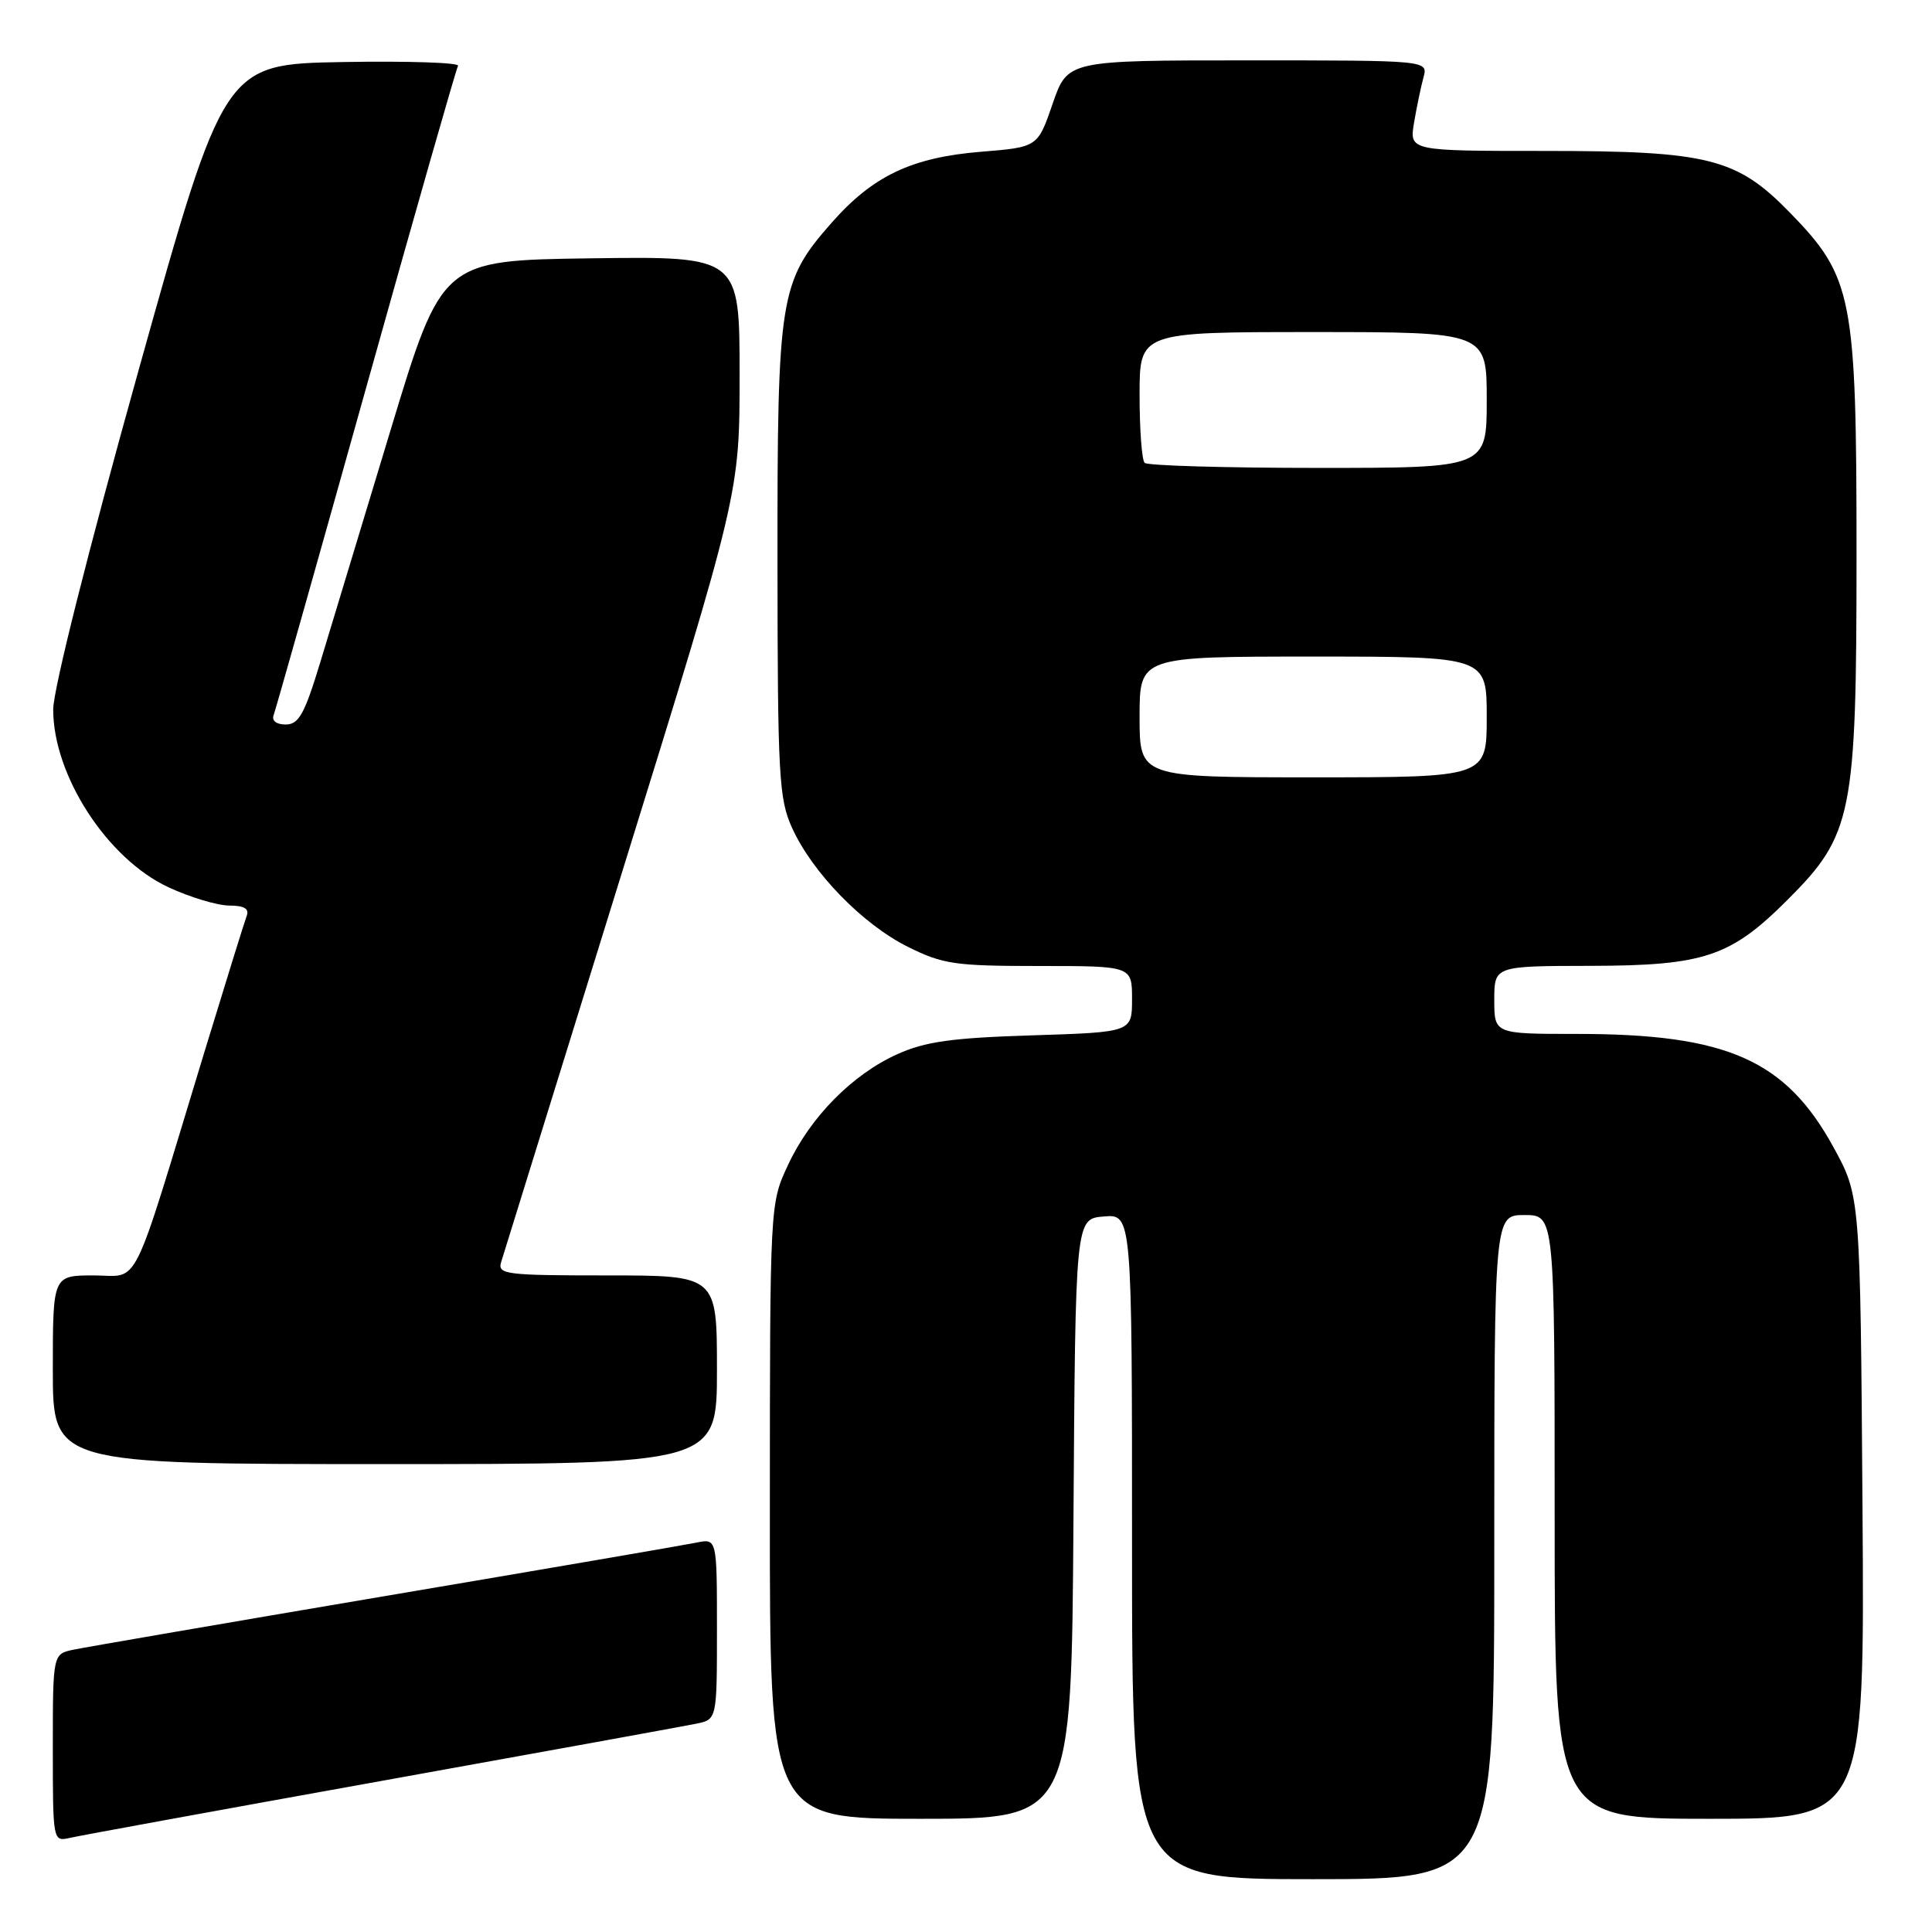<?xml version="1.0" encoding="UTF-8" standalone="no"?>
<!DOCTYPE svg PUBLIC "-//W3C//DTD SVG 1.1//EN" "http://www.w3.org/Graphics/SVG/1.1/DTD/svg11.dtd" >
<svg xmlns="http://www.w3.org/2000/svg" xmlns:xlink="http://www.w3.org/1999/xlink" version="1.1" viewBox="0 0 256 256">
 <g >
 <path fill="currentColor"
d=" M 198.00 205.00 C 198.00 161.00 198.00 161.00 202.00 161.00 C 206.00 161.00 206.00 161.00 206.00 201.00 C 206.00 241.00 206.00 241.00 226.54 241.00 C 247.08 241.00 247.08 241.00 246.79 199.75 C 246.50 158.50 246.50 158.50 242.94 152.00 C 236.59 140.43 228.83 137.00 208.95 137.00 C 198.00 137.00 198.00 137.00 198.00 132.50 C 198.00 128.00 198.00 128.00 210.75 127.98 C 225.82 127.95 229.31 126.78 236.85 119.24 C 245.48 110.62 246.00 108.00 246.00 73.50 C 246.00 39.27 245.51 36.73 237.16 28.16 C 230.12 20.94 226.39 20.00 204.69 20.00 C 186.74 20.00 186.74 20.00 187.37 16.25 C 187.72 14.19 188.28 11.49 188.62 10.25 C 189.23 8.00 189.23 8.00 165.35 8.00 C 141.46 8.00 141.46 8.00 139.48 13.75 C 137.50 19.50 137.50 19.50 129.98 20.11 C 120.81 20.86 115.66 23.30 110.20 29.51 C 103.30 37.35 103.00 39.23 103.02 74.43 C 103.04 102.81 103.21 105.86 104.95 109.69 C 107.64 115.63 114.30 122.47 120.28 125.45 C 124.93 127.77 126.52 128.00 137.70 128.00 C 150.00 128.00 150.00 128.00 150.00 132.38 C 150.00 136.77 150.00 136.77 136.75 137.19 C 126.13 137.52 122.59 138.02 118.91 139.68 C 112.94 142.37 107.36 148.02 104.40 154.40 C 102.02 159.50 102.02 159.50 102.01 200.25 C 102.00 241.00 102.00 241.00 121.99 241.00 C 141.98 241.00 141.98 241.00 142.24 201.25 C 142.50 161.50 142.50 161.50 146.25 161.19 C 150.00 160.88 150.00 160.88 150.00 204.94 C 150.00 249.00 150.00 249.00 174.00 249.00 C 198.00 249.00 198.00 249.00 198.00 205.00 Z  M 50.50 235.99 C 71.95 232.13 90.74 228.71 92.25 228.40 C 95.00 227.84 95.00 227.84 95.00 215.84 C 95.00 203.84 95.00 203.84 92.25 204.41 C 90.74 204.72 72.18 207.91 51.00 211.49 C 29.82 215.08 11.26 218.27 9.75 218.59 C 7.00 219.16 7.00 219.16 7.00 231.60 C 7.00 243.98 7.01 244.04 9.25 243.53 C 10.49 243.24 29.05 239.85 50.50 235.99 Z  M 95.00 181.50 C 95.00 169.00 95.00 169.00 80.43 169.00 C 67.02 169.00 65.91 168.86 66.40 167.25 C 66.69 166.29 73.92 142.97 82.47 115.43 C 98.00 65.37 98.00 65.37 98.00 49.66 C 98.00 33.96 98.00 33.96 78.28 34.23 C 58.56 34.50 58.56 34.50 51.75 57.00 C 48.00 69.38 43.81 83.21 42.44 87.75 C 40.35 94.63 39.59 96.00 37.86 96.00 C 36.61 96.00 35.98 95.50 36.26 94.75 C 36.52 94.06 42.02 74.60 48.48 51.50 C 54.94 28.40 60.44 9.15 60.69 8.72 C 60.94 8.30 54.07 8.07 45.43 8.22 C 29.70 8.50 29.70 8.50 18.38 49.00 C 11.69 72.95 7.06 91.34 7.05 94.00 C 7.04 102.73 14.20 113.79 22.31 117.56 C 25.16 118.89 28.79 119.98 30.36 119.99 C 32.38 120.00 33.06 120.40 32.68 121.39 C 32.39 122.15 29.84 130.37 27.01 139.64 C 17.19 171.91 18.64 169.00 12.42 169.00 C 7.00 169.00 7.00 169.00 7.00 181.50 C 7.00 194.00 7.00 194.00 51.00 194.00 C 95.00 194.00 95.00 194.00 95.00 181.50 Z  M 151.00 95.00 C 151.00 87.00 151.00 87.00 174.00 87.00 C 197.00 87.00 197.00 87.00 197.00 95.00 C 197.00 103.00 197.00 103.00 174.00 103.00 C 151.00 103.00 151.00 103.00 151.00 95.00 Z  M 151.67 61.33 C 151.30 60.97 151.00 56.92 151.00 52.33 C 151.00 44.00 151.00 44.00 174.00 44.00 C 197.00 44.00 197.00 44.00 197.00 53.00 C 197.00 62.00 197.00 62.00 174.67 62.00 C 162.38 62.00 152.03 61.70 151.67 61.33 Z "/>
</g>
</svg>